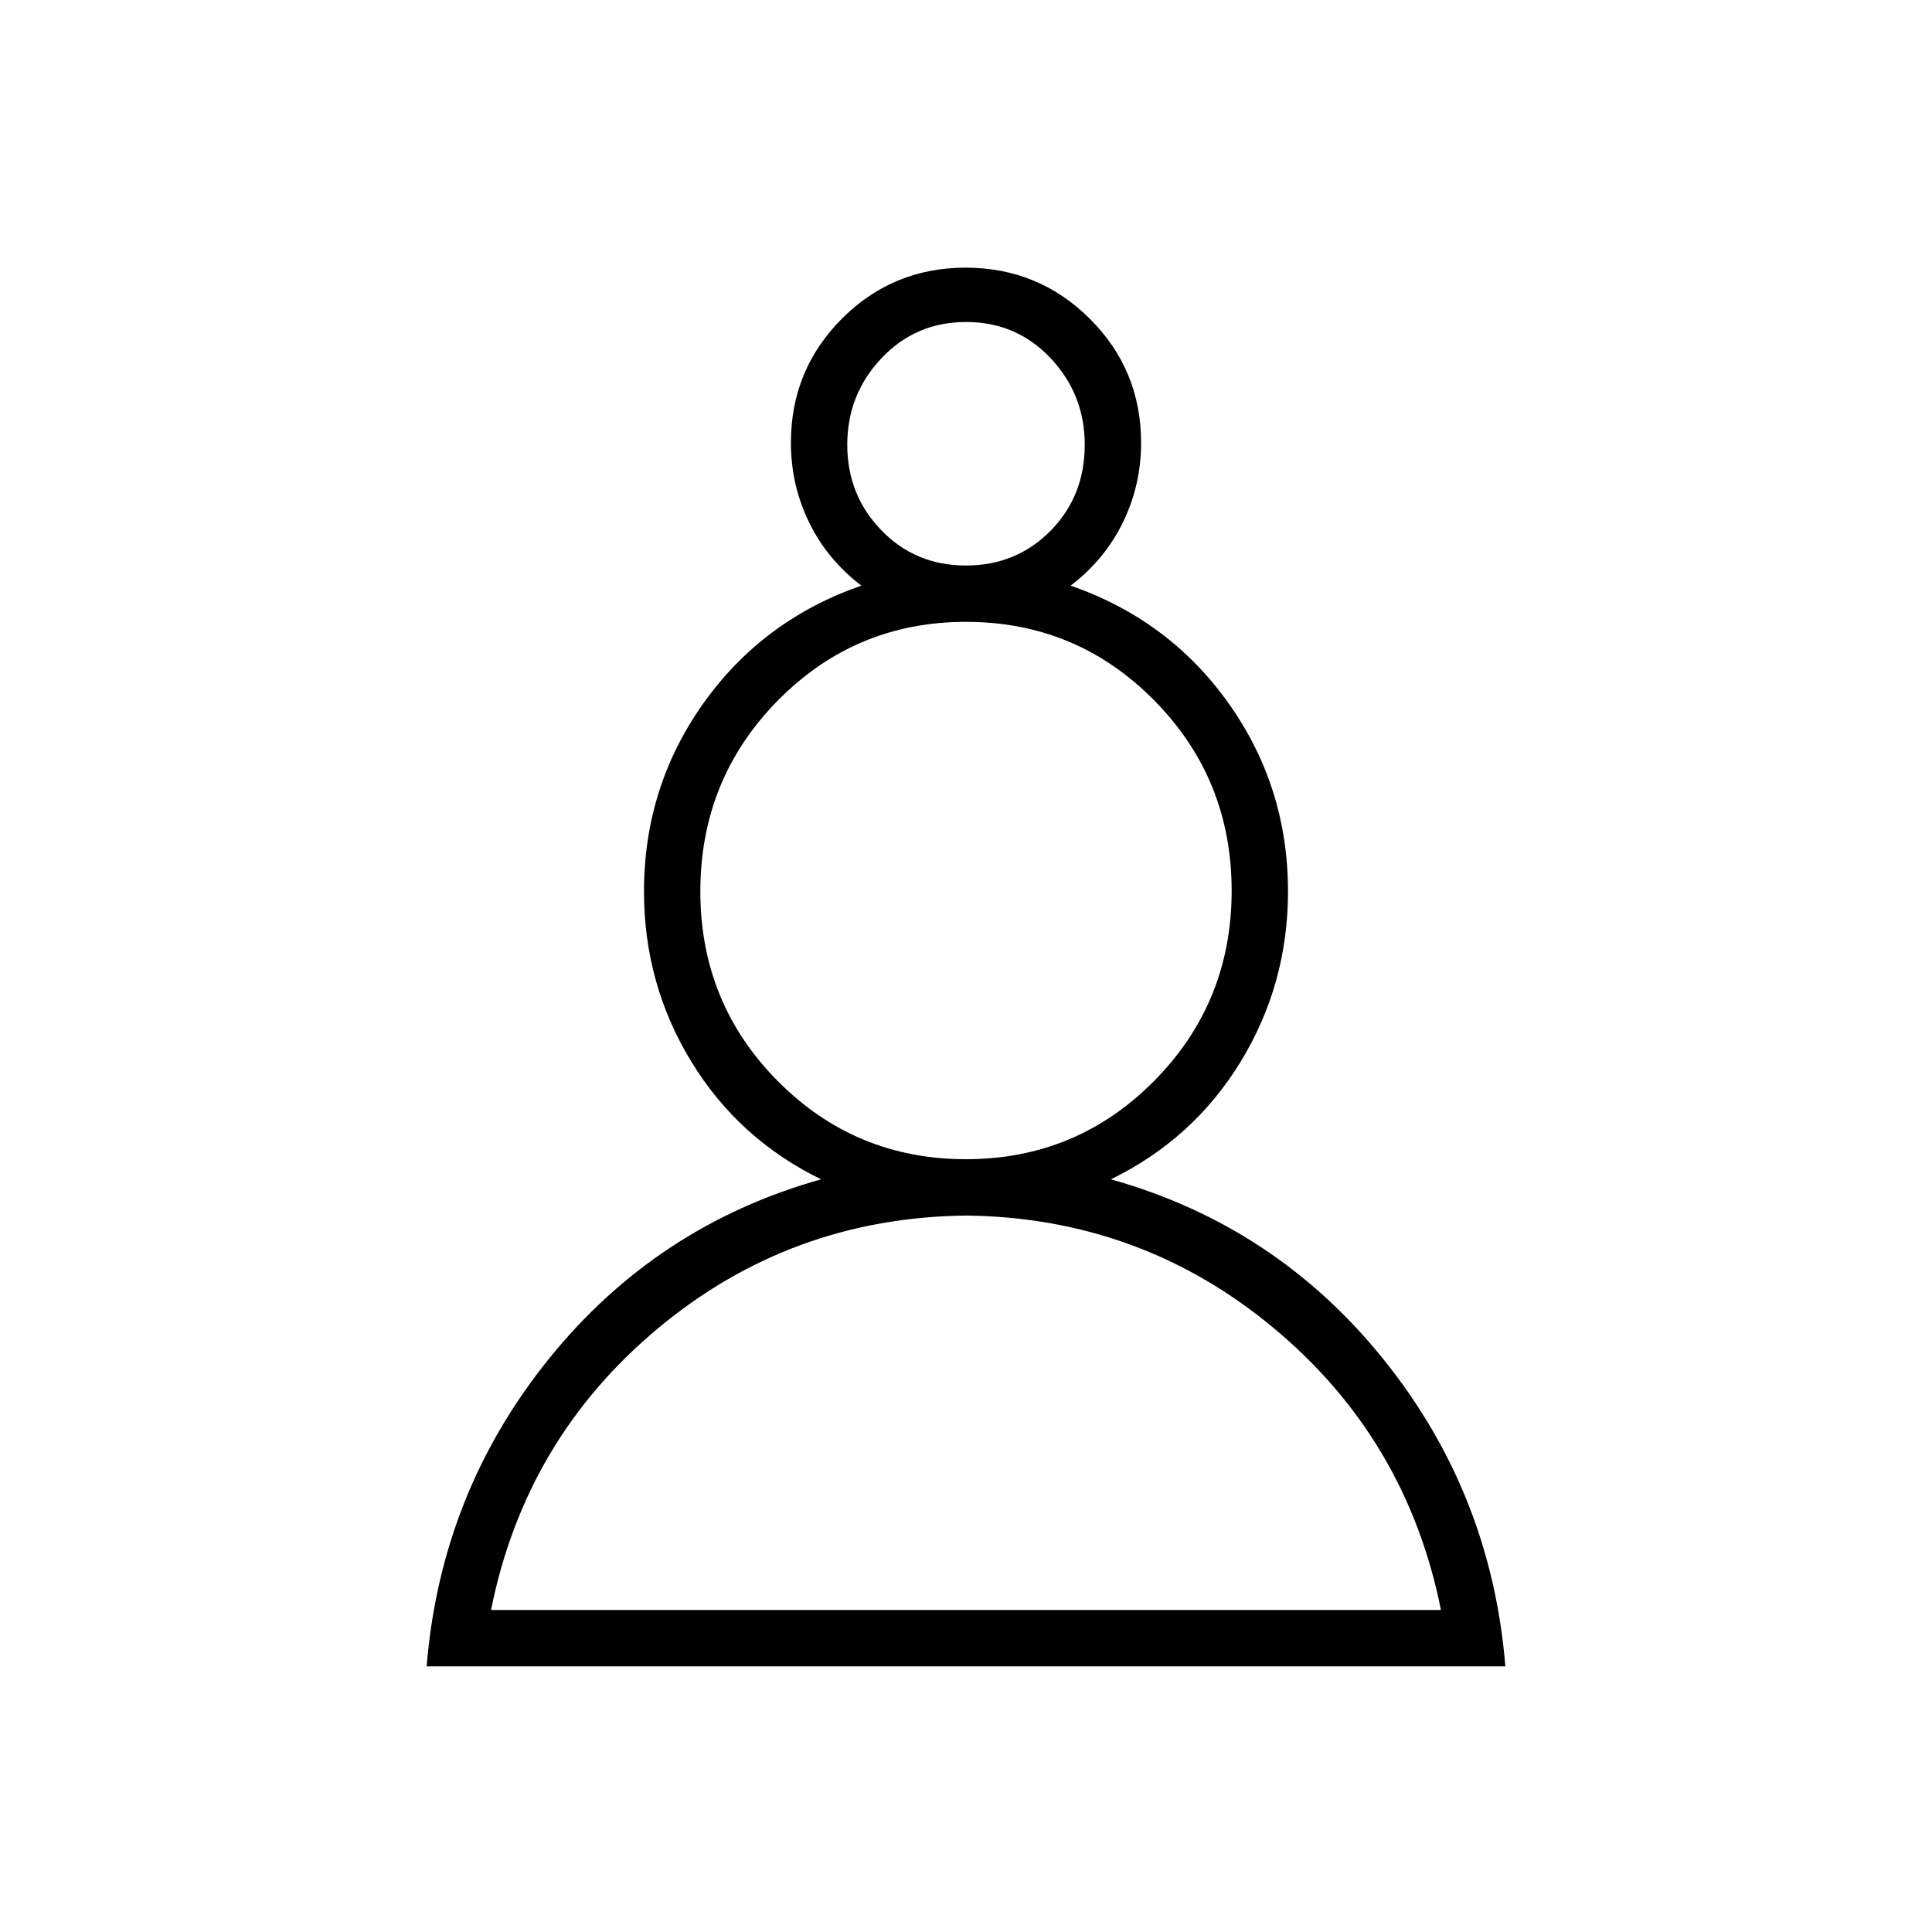 <svg xmlns="http://www.w3.org/2000/svg" height="24" viewBox="0 -960 960 960" width="24"><path d="M212-132q7-86 60.5-152.5T408-374q-41-20-64.5-58.5T320-517q0-52 29.5-93.5T428-669q-17-13-26-31.5t-9-39.5q0-36.25 25.32-61.63Q443.65-827 479.82-827q36.18 0 61.68 25.37Q567-776.25 567-740q0 21-9 39.5T532-669q49 17 78.5 58.5T640-517q0 46-23.5 84.5T552-374q82 23 135.5 89.5T748-132H212Zm268-224q-87 1-153 56t-83 140h472q-17-85-83-140t-153-56Zm0-28q55 0 93.5-38.91t38.5-94.5Q612-573 573.5-612T480-651q-55 0-93.5 39.08Q348-572.83 348-517q0 55.42 38.5 94.21Q425-384 480-384Zm-.05-295Q505-679 522-696.25q17-17.25 17-42.75 0-25-16.95-43-16.94-18-42-18Q455-800 438-782q-17 18-17 43t16.95 42.5q16.94 17.5 42 17.5Zm.05-60Zm0 579Zm0-358Z"/></svg>